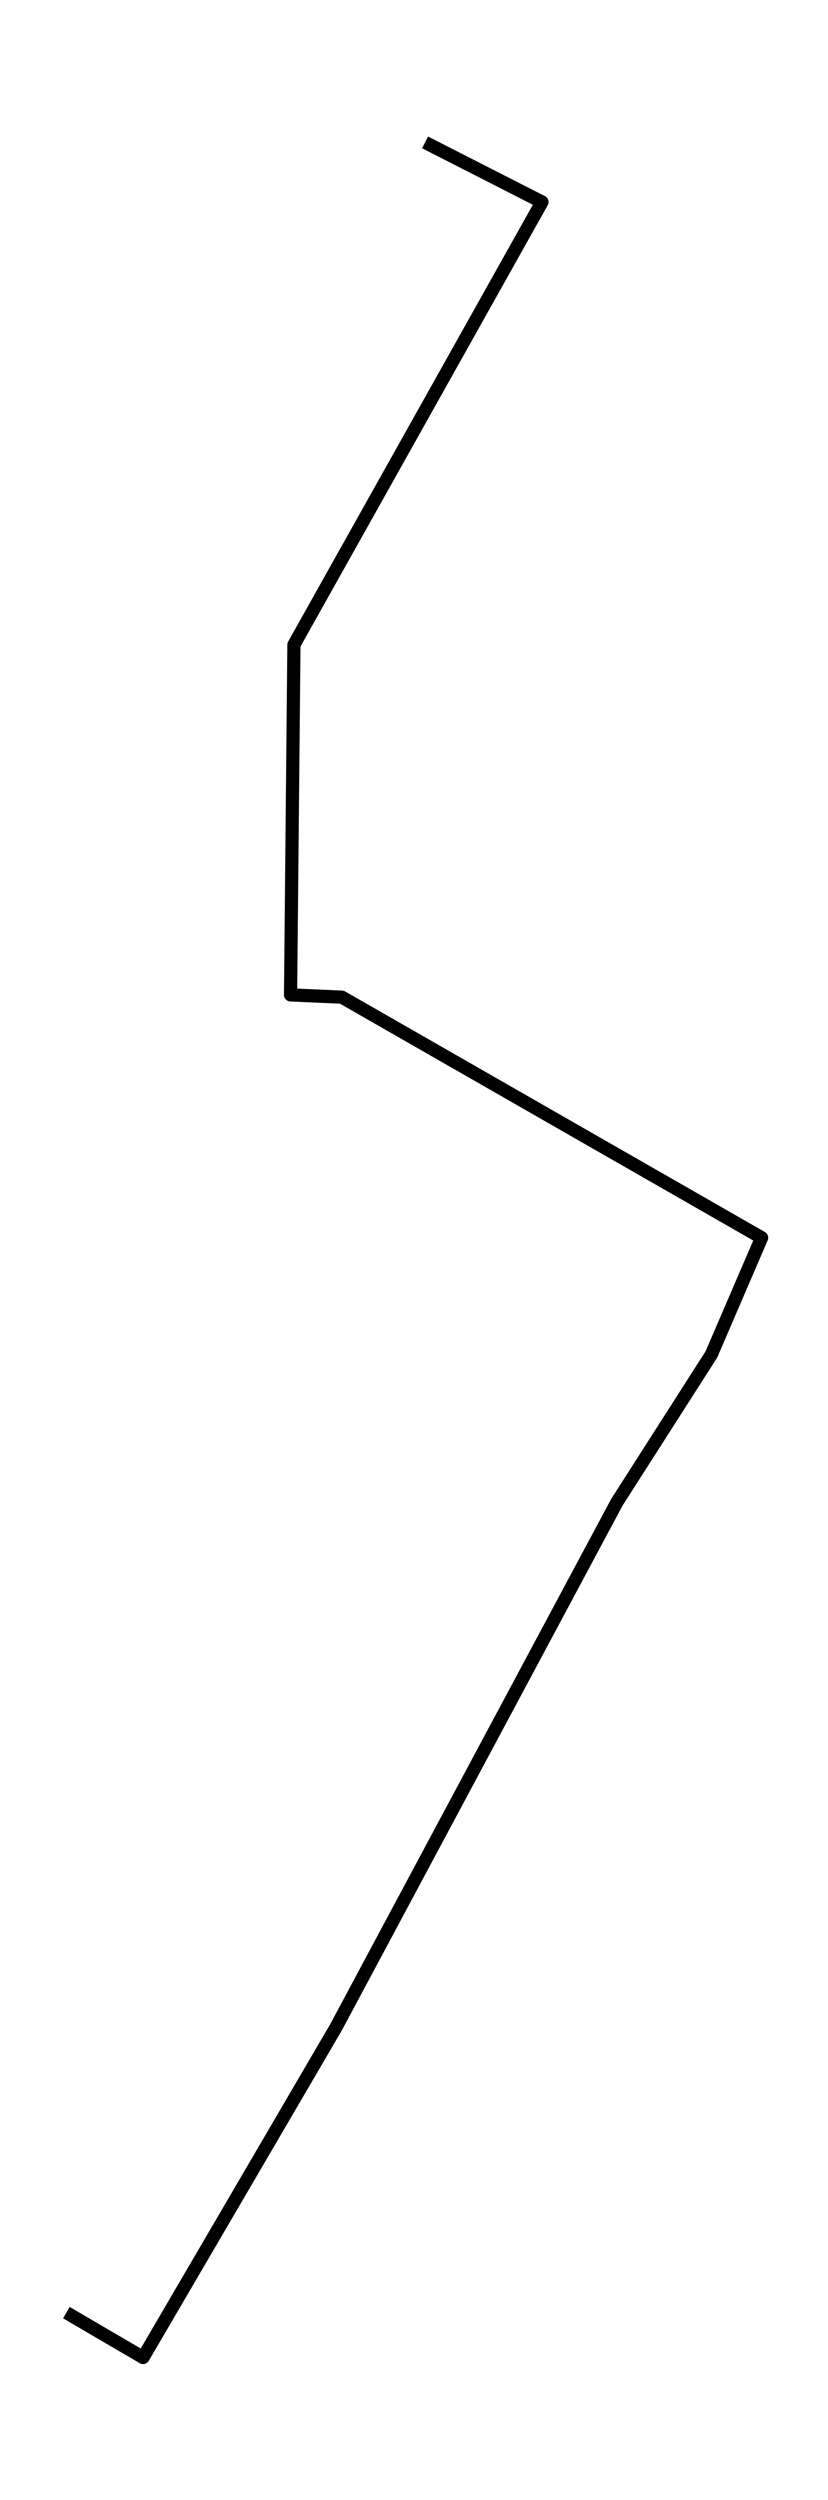 <?xml version="1.0" encoding="utf-8" standalone="no"?>
<!DOCTYPE svg PUBLIC "-//W3C//DTD SVG 1.1//EN"
  "http://www.w3.org/Graphics/SVG/1.1/DTD/svg11.dtd">
<!-- Created with matplotlib (https://matplotlib.org/) -->
<svg height="568.8pt" version="1.1" viewBox="0 0 188.526 568.8" width="188.526pt" xmlns="http://www.w3.org/2000/svg" xmlns:xlink="http://www.w3.org/1999/xlink">
 <defs>
  <style type="text/css">*{stroke-linecap:butt;stroke-linejoin:round;}</style>
 </defs>
 <g id="figure_1">
  <g id="patch_1">
   <path d="M 0 568.8 
L 188.526 568.8 
L 188.526 0 
L 0 0 
z
" style="fill:#ffffff;"/>
  </g>
  <g id="axes_1">
   <g id="LineCollection_1">
    <path clip-path="url(#p014314b07e)" d="M 96.784 32.4 
L 123.397 45.962 
L 66.924 146.697 
L 66.156 226.371 
L 77.845 226.885 
L 173.411 281.617 
L 161.97 308.181 
L 140.458 341.806 
L 76.476 461.325 
L 32.577 536.4 
L 15.115 526.189 
" style="fill:none;stroke:#000000;stroke-width:3;"/>
   </g>
  </g>
 </g>
 <defs>
  <clipPath id="p014314b07e">
   <rect height="554.4" width="174.126" x="7.2" y="7.2"/>
  </clipPath>
 </defs>
</svg>
